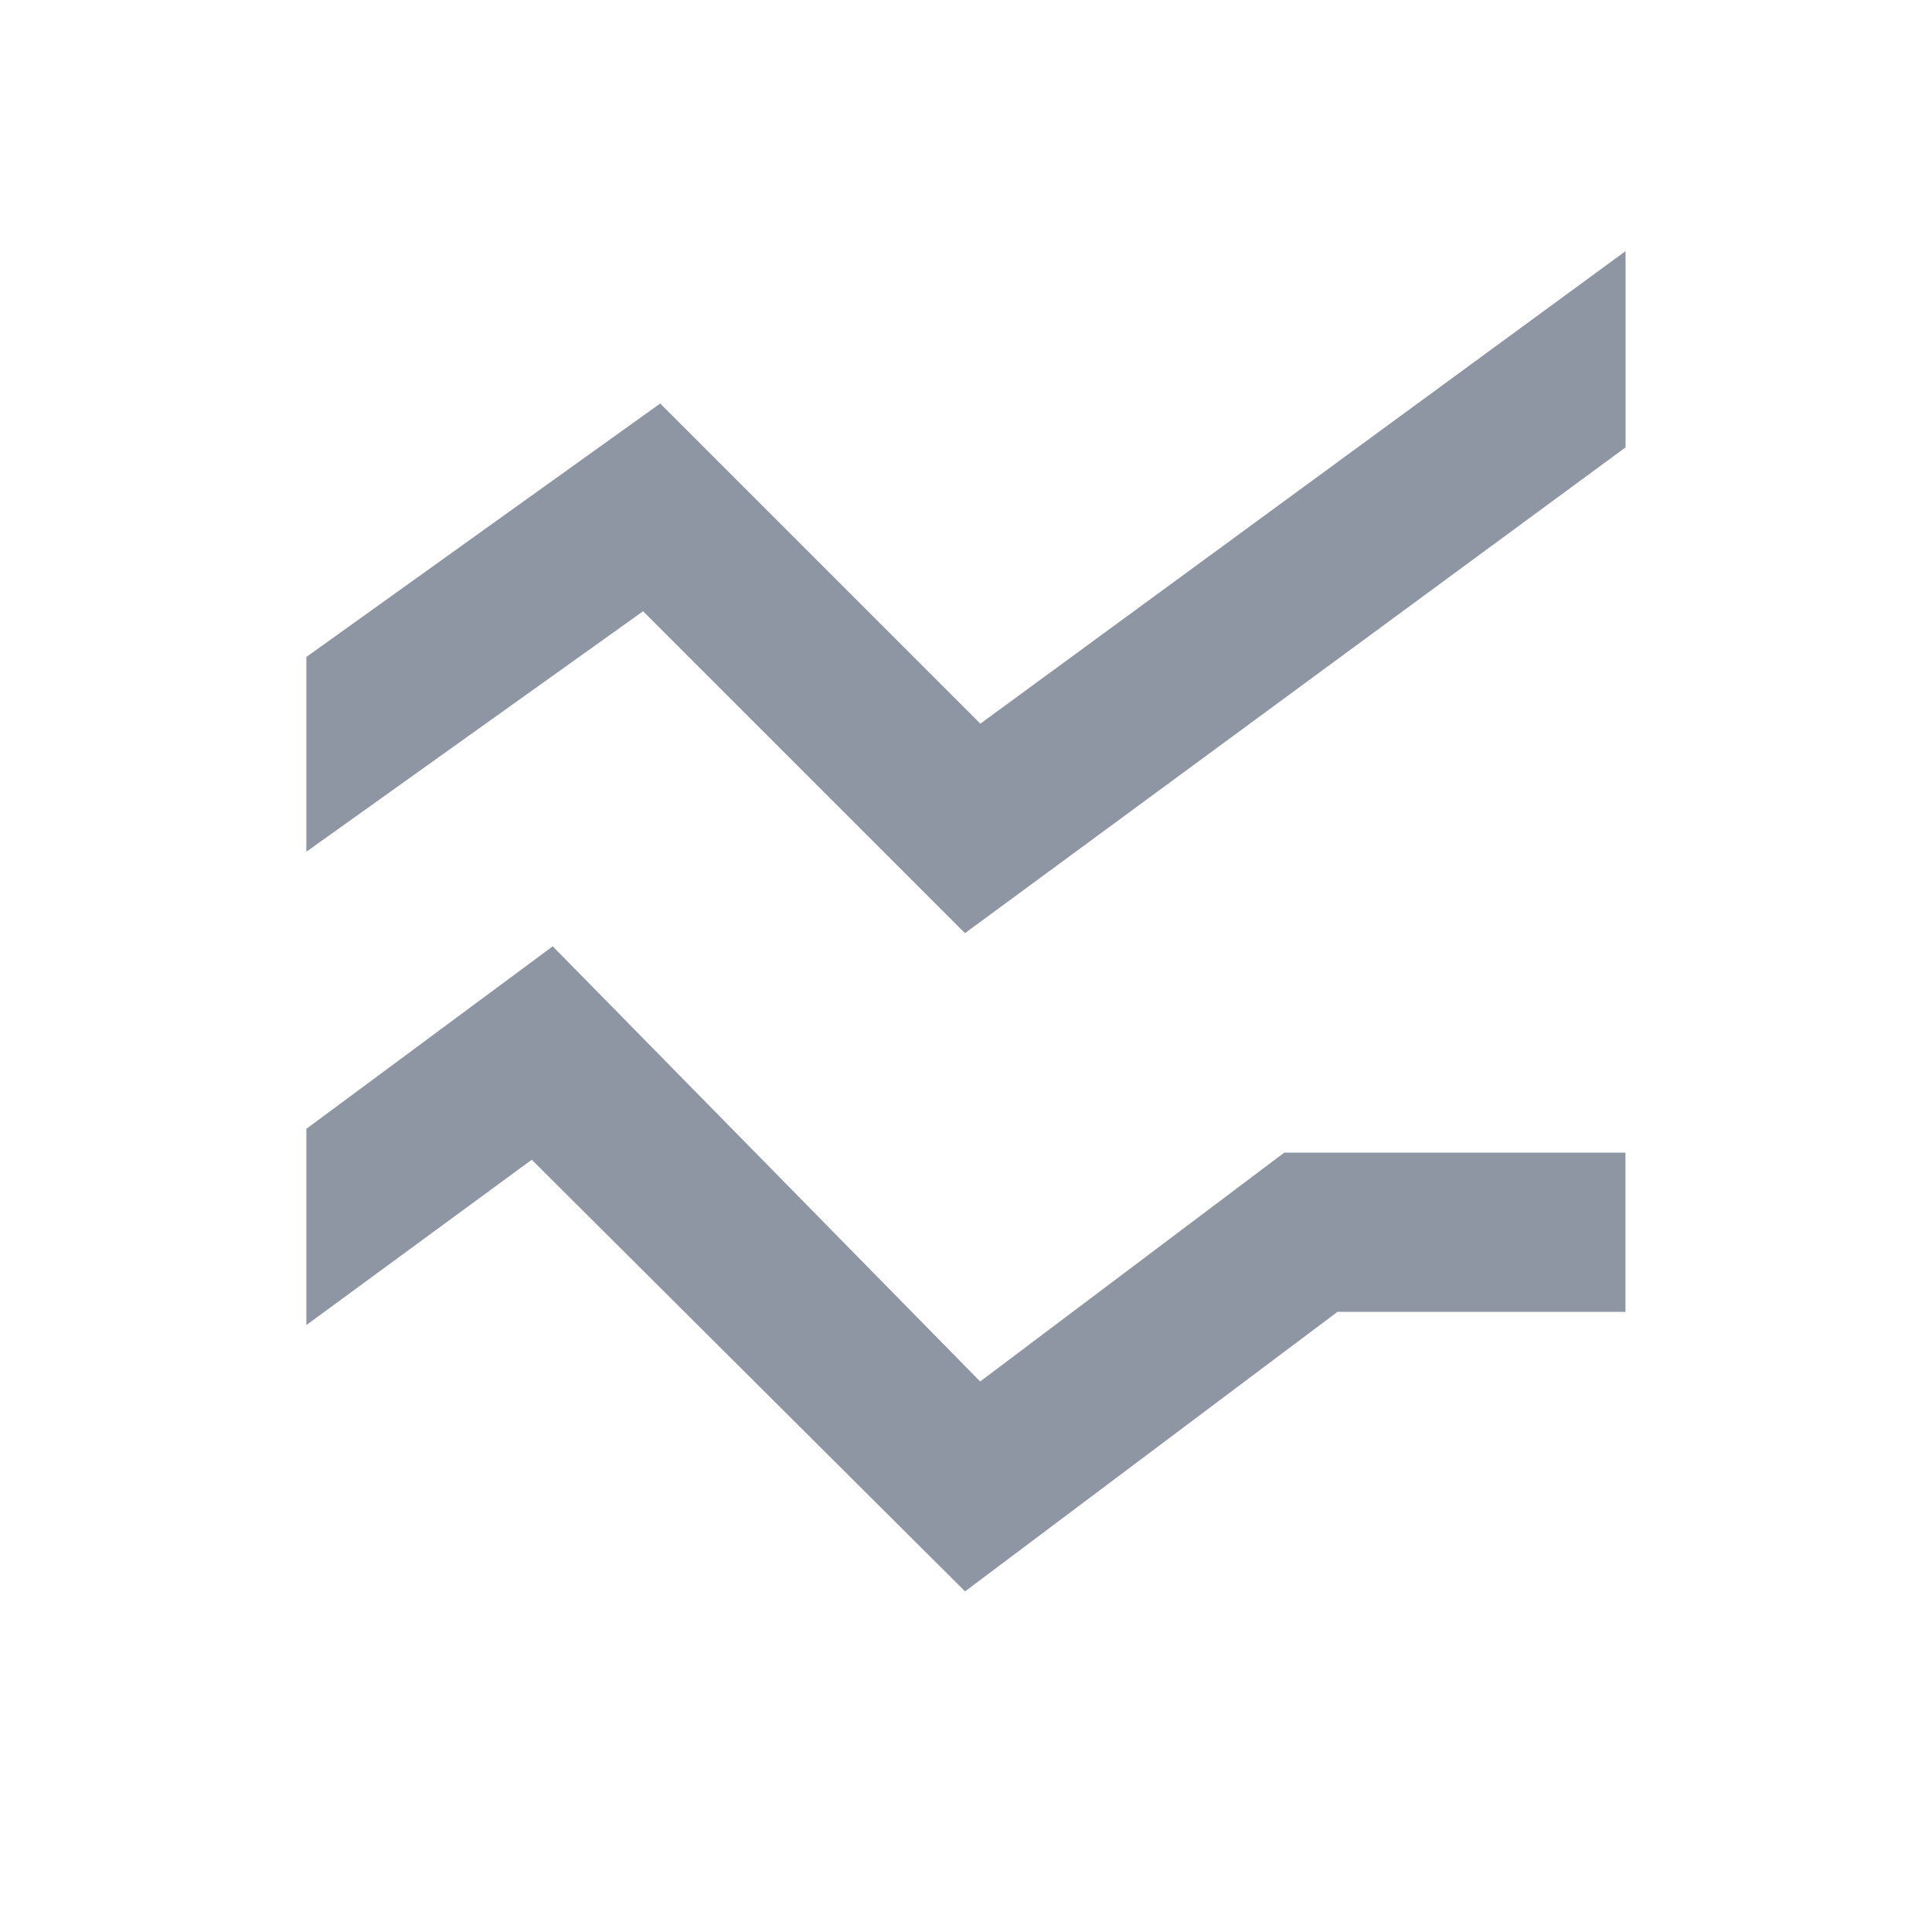 <svg width="21" height="21" fill="none" xmlns="http://www.w3.org/2000/svg"><mask id="a" style="mask-type:alpha" maskUnits="userSpaceOnUse" x="0" y="0" width="21" height="21"><path fill="#D9D9D9" d="M.5.069h20v20H.5z"/></mask><g mask="url(#a)"><path d="M10.49 17.298l-4.71-4.692-2.45 1.797V12.27l2.678-1.984 4.646 4.73 3.305-2.487h3.709v1.73h-3.13l-4.05 3.04zm0-7.154l-3.5-3.5-3.66 2.614V7.141l3.846-2.755 3.48 3.48 7.013-5.136v2.133l-7.18 5.28z" fill="#8F96A3"/></g></svg>
